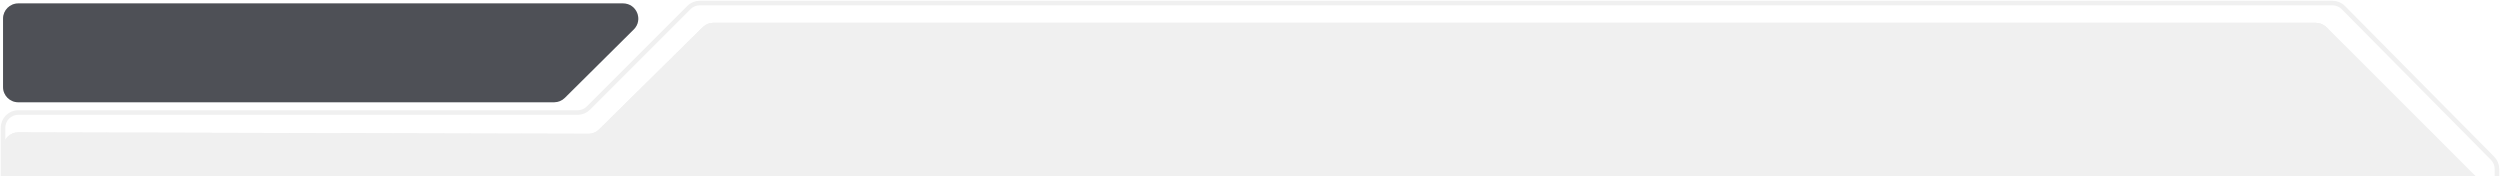 <svg width="1644" height="116" viewBox="0 0 1644 116" fill="none" xmlns="http://www.w3.org/2000/svg">
<path d="M409.727 2.25C418.655 2.25 423.108 13.06 416.771 19.348L371.424 64.348C369.551 66.207 367.019 67.25 364.38 67.25H12C6.477 67.25 2 62.773 2 57.25V12.25C2 6.727 6.477 2.25 12 2.25H409.727Z" fill="#61646B"/>
<path d="M409.727 2.25C418.655 2.25 423.108 13.06 416.771 19.348L371.424 64.348C369.551 66.207 367.019 67.25 364.38 67.25H12C6.477 67.25 2 62.773 2 57.25V12.25C2 6.727 6.477 2.25 12 2.25H409.727Z" fill="black" fill-opacity="0.2"/>
<path d="M2.001 116V84C2.001 78.477 6.478 74 12.001 74H379.86C382.512 74 385.056 72.946 386.931 71.071L453.073 4.929C454.948 3.054 457.492 2 460.144 2H1533.83C1536.5 2 1539.06 3.067 1540.94 4.963L1639.11 104.077C1640.96 105.95 1642 108.479 1642 111.114V116" stroke="#F0F0F0" stroke-width="3" stroke-miterlimit="10"/>
<g filter="url(#filter0_b_4087_6587)">
<path d="M1529.93 17.929L1628.01 116H2.002V97.026C2.002 91.493 6.495 87.011 12.028 87.026L386.885 87.989C389.522 87.996 392.055 86.961 393.933 85.108L462.082 17.881C463.953 16.035 466.476 15 469.104 15H1522.86C1525.52 15 1528.06 16.054 1529.93 17.929Z" fill="#F0F0F0"/>
<path d="M1529.58 18.282L1626.8 115.5H2.502V97.026C2.502 91.769 6.77 87.512 12.026 87.526L386.883 88.489C389.653 88.496 392.313 87.409 394.284 85.464L462.433 18.237C464.21 16.483 466.607 15.5 469.104 15.5H1522.86C1525.38 15.5 1527.8 16.501 1529.58 18.282Z" stroke="#F0F0F0"/>
</g>
<defs>
<filter id="filter0_b_4087_6587" x="-17.998" y="-5" width="1666" height="141" filterUnits="userSpaceOnUse" color-interpolation-filters="sRGB">
<feFlood flood-opacity="0" result="BackgroundImageFix"/>
<feGaussianBlur in="BackgroundImageFix" stdDeviation="10"/>
<feComposite in2="SourceAlpha" operator="in" result="effect1_backgroundBlur_4087_6587"/>
<feBlend mode="normal" in="SourceGraphic" in2="effect1_backgroundBlur_4087_6587" result="shape"/>
</filter>
</defs>
</svg>
